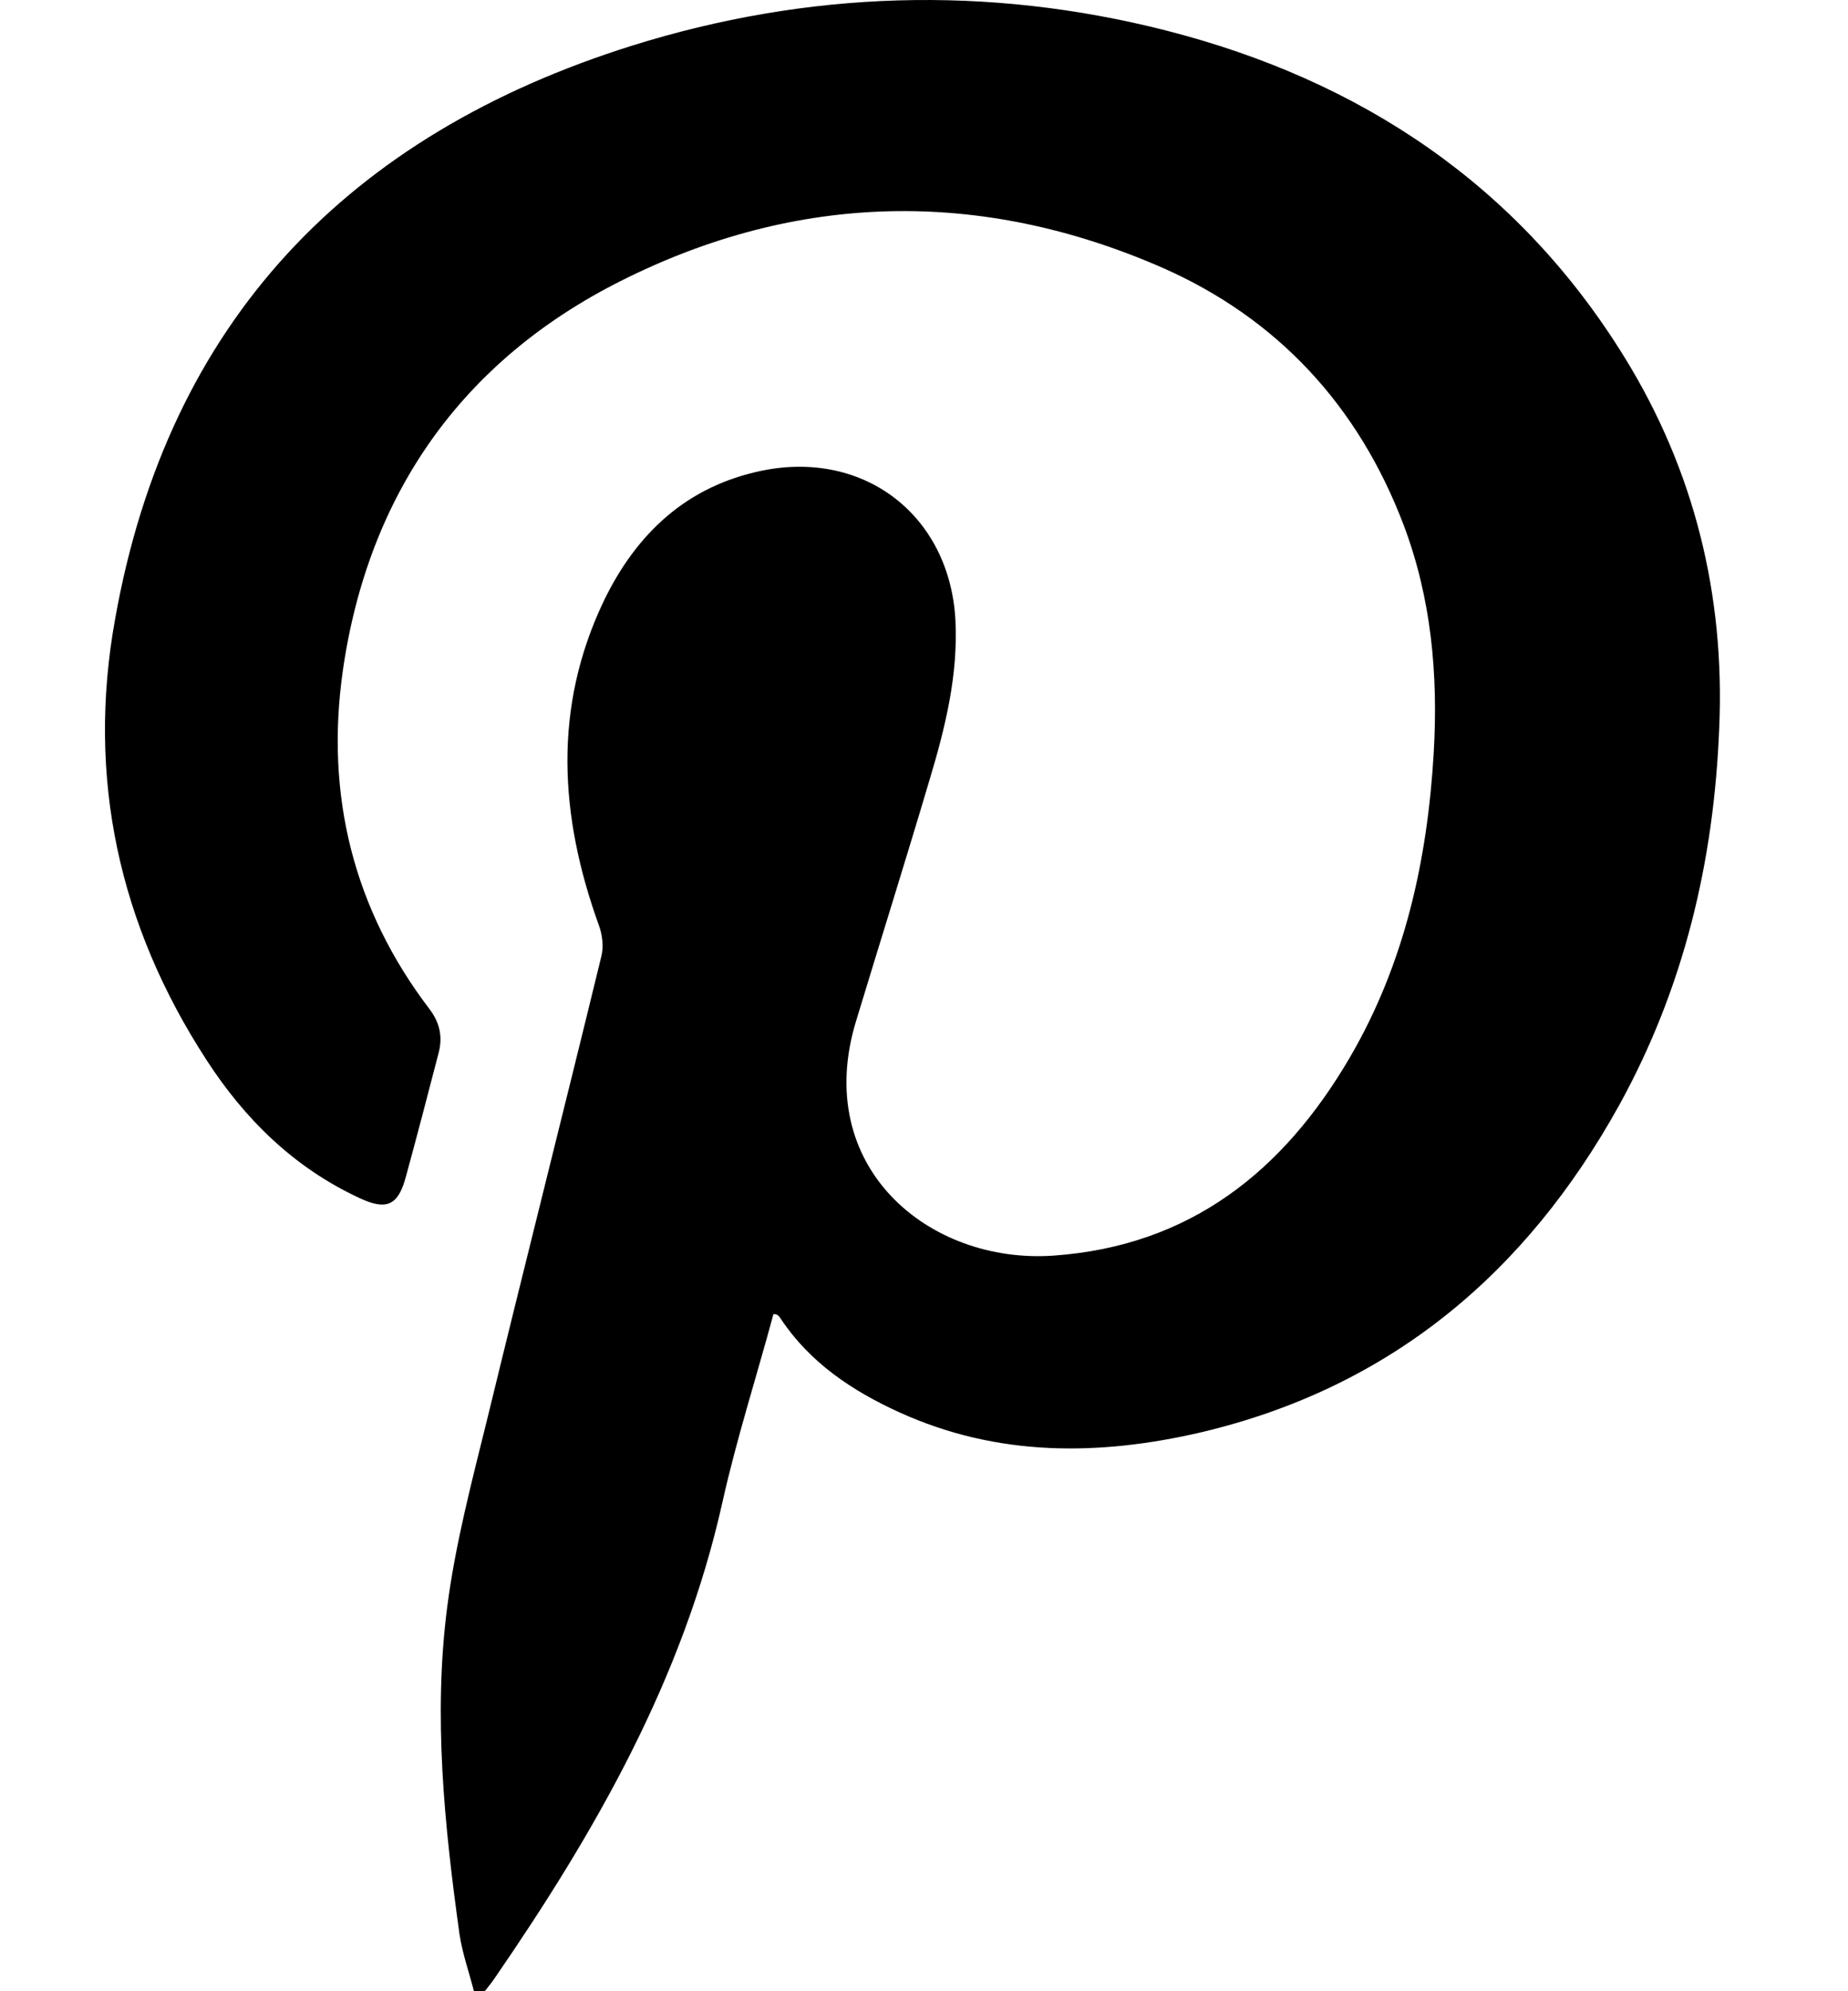 <svg width="13" height="14" viewBox="0 0 13 14" fill="none" xmlns="http://www.w3.org/2000/svg">
<path d="M3.334 14C3.3 13.867 3.252 13.733 3.232 13.596C3.126 12.834 3.047 12.064 3.146 11.298C3.204 10.85 3.321 10.409 3.43 9.967C3.693 8.886 3.967 7.805 4.23 6.725C4.248 6.656 4.237 6.571 4.213 6.506C3.936 5.739 3.888 4.977 4.248 4.224C4.477 3.752 4.829 3.417 5.366 3.308C6.084 3.164 6.68 3.626 6.721 4.358C6.741 4.748 6.649 5.117 6.539 5.483C6.372 6.047 6.194 6.612 6.023 7.176C5.708 8.202 6.532 8.89 7.412 8.828C8.373 8.76 9.029 8.233 9.495 7.436C9.881 6.776 10.042 6.047 10.086 5.288C10.117 4.741 10.069 4.207 9.874 3.691C9.556 2.853 8.985 2.237 8.174 1.881C6.898 1.324 5.606 1.351 4.364 1.977C3.249 2.538 2.589 3.475 2.411 4.72C2.288 5.592 2.486 6.393 3.023 7.097C3.095 7.193 3.115 7.292 3.085 7.405C3.009 7.696 2.934 7.987 2.855 8.274C2.801 8.476 2.719 8.514 2.524 8.421C2.069 8.209 1.723 7.87 1.453 7.453C0.837 6.506 0.608 5.466 0.81 4.351C1.183 2.257 2.452 0.947 4.446 0.321C5.681 -0.065 6.946 -0.106 8.205 0.215C9.57 0.564 10.682 1.3 11.431 2.517C11.92 3.311 12.135 4.187 12.094 5.12C12.057 6.058 11.845 6.947 11.39 7.771C10.736 8.951 9.782 9.755 8.451 10.07C7.733 10.237 7.018 10.244 6.327 9.93C5.995 9.779 5.698 9.581 5.493 9.273C5.482 9.259 5.476 9.239 5.441 9.239C5.322 9.68 5.181 10.118 5.082 10.562C4.805 11.804 4.189 12.878 3.478 13.911C3.457 13.942 3.434 13.969 3.413 13.997C3.389 14 3.362 14 3.334 14Z" fill="black"/>
</svg>
